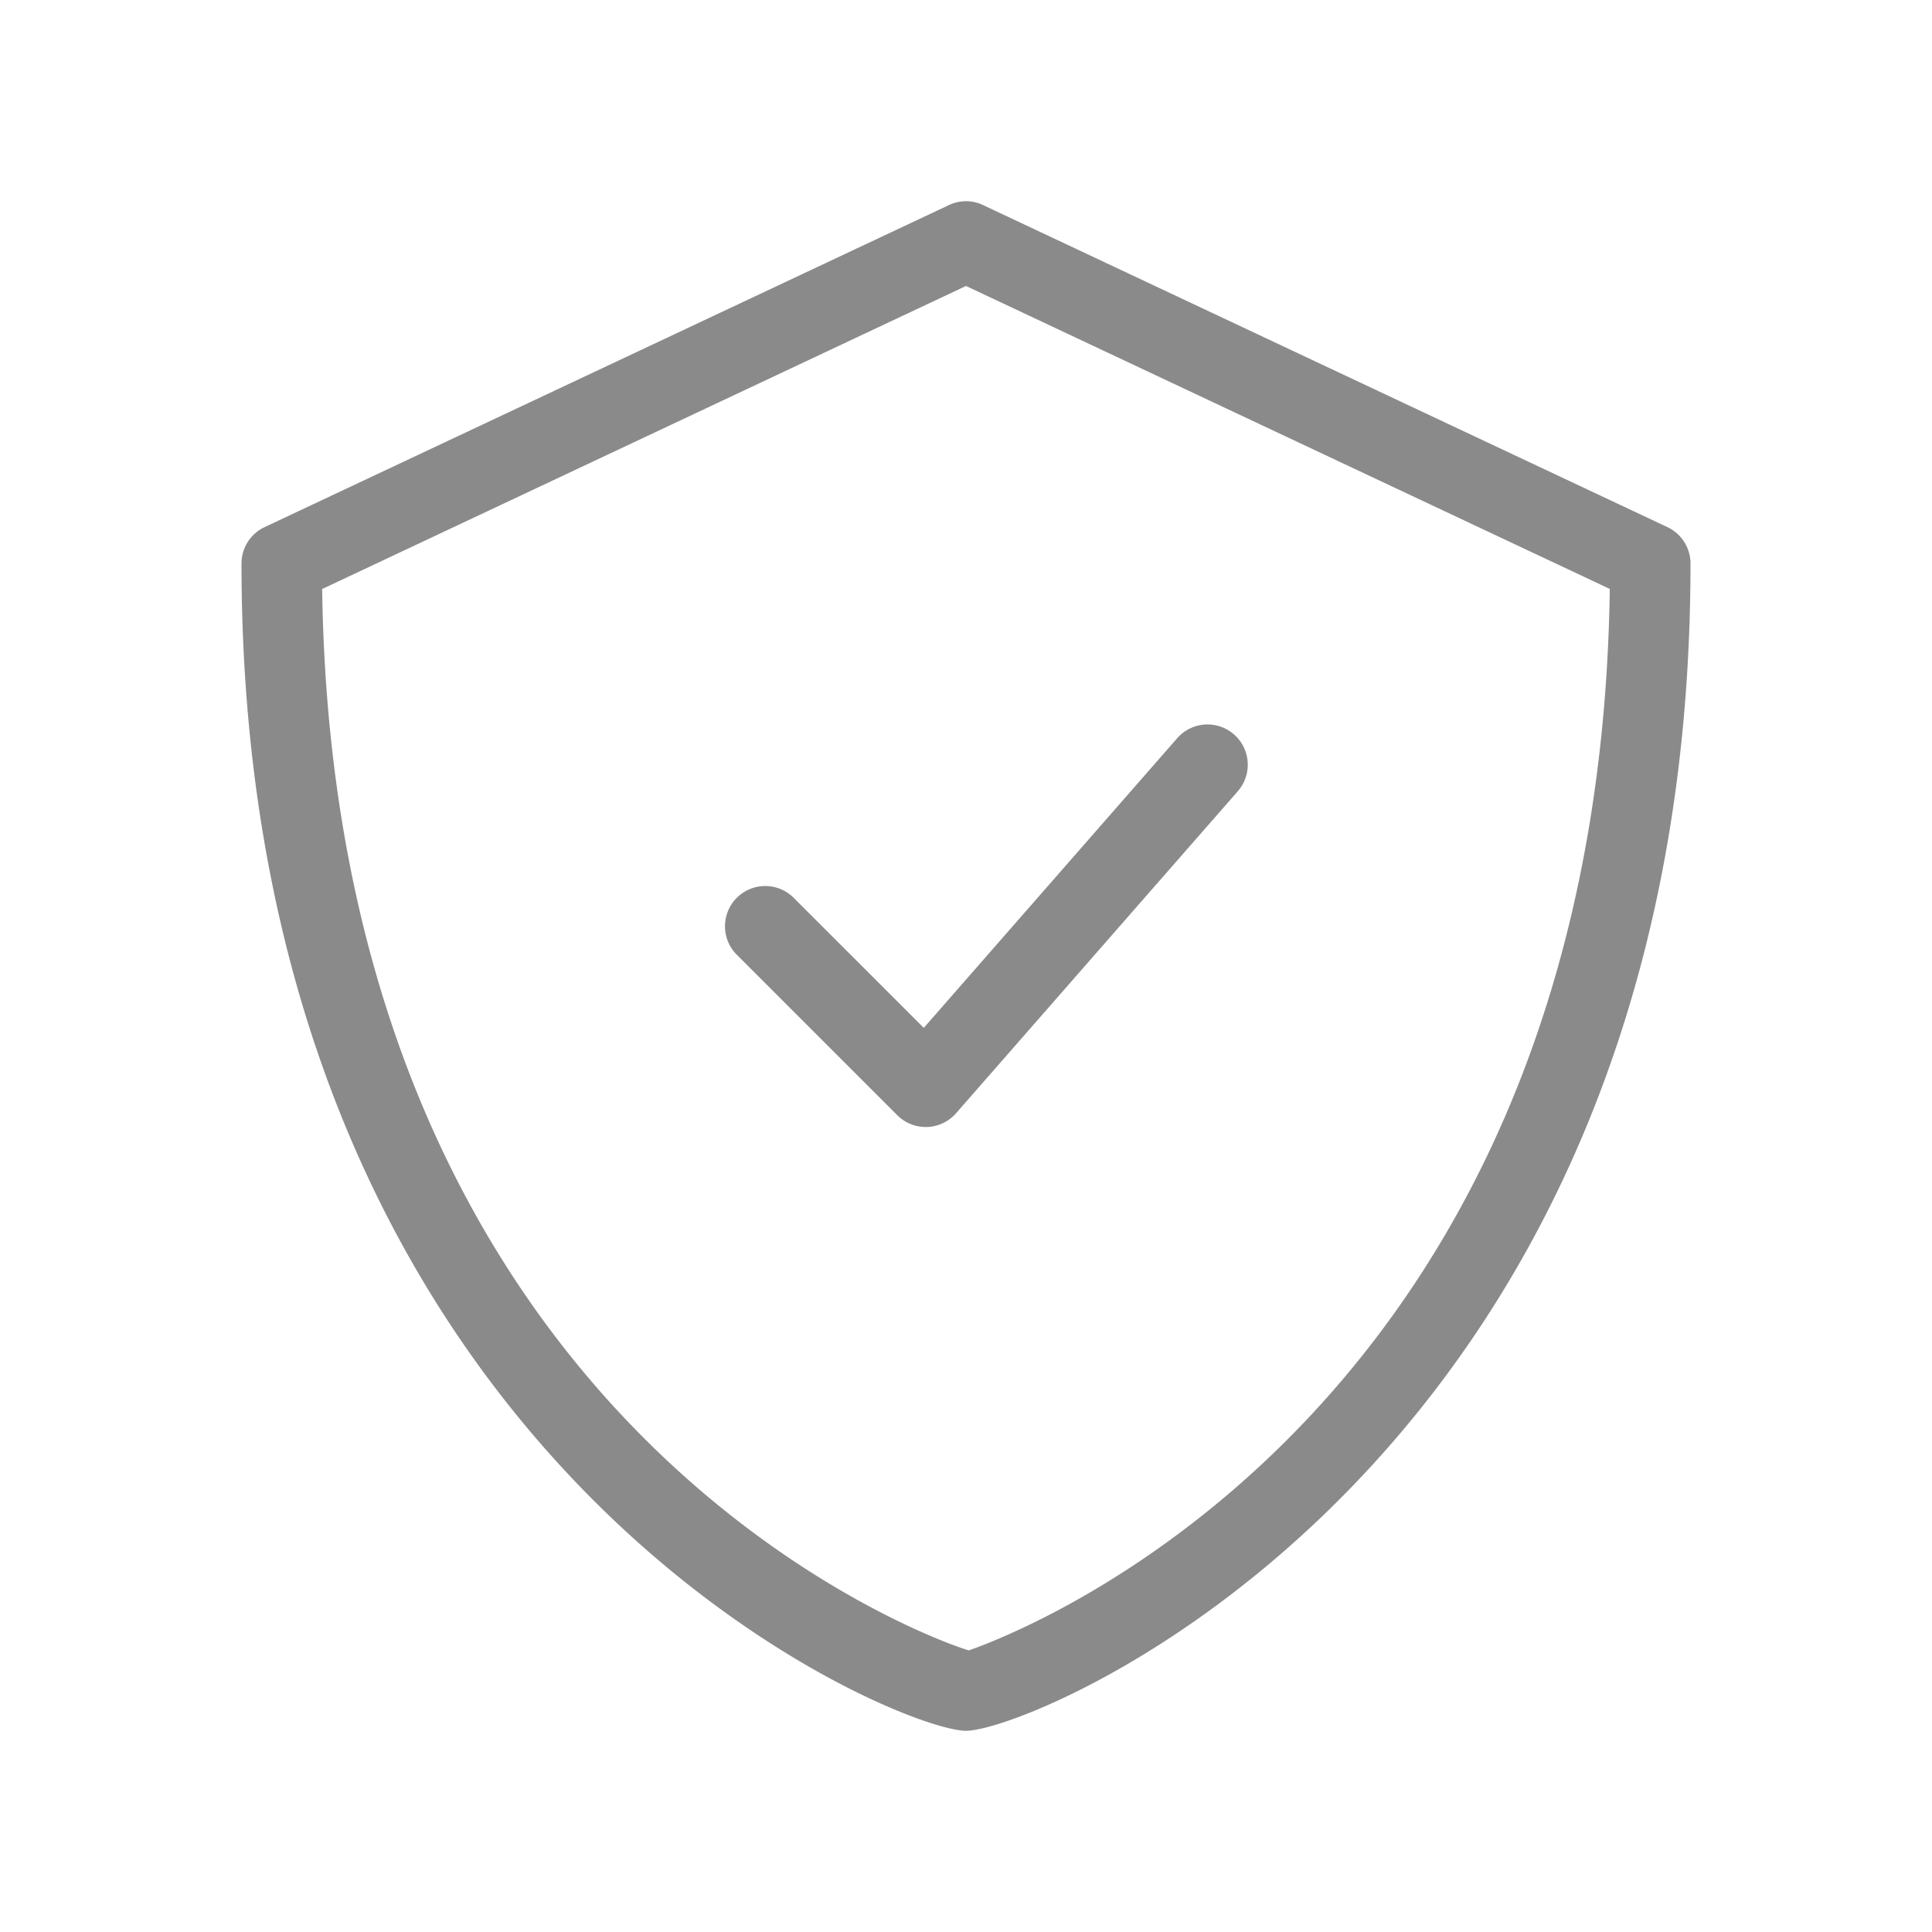 <?xml version="1.0" standalone="no"?><!DOCTYPE svg PUBLIC "-//W3C//DTD SVG 1.1//EN" "http://www.w3.org/Graphics/SVG/1.1/DTD/svg11.dtd"><svg t="1723431604972" class="icon" viewBox="0 0 1024 1024" version="1.1" xmlns="http://www.w3.org/2000/svg" p-id="6167" xmlns:xlink="http://www.w3.org/1999/xlink" width="200" height="200"><path d="M883.755 279.381l-362.667-170.667a21.035 21.035 0 0 0-18.176 0l-362.667 170.667a21.312 21.312 0 0 0-12.245 19.307c0 475.776 346.603 618.667 384 618.667s384-142.891 384-618.667a21.312 21.312 0 0 0-12.245-19.307zM513.579 874.752c-3.392-0.491-336.341-106.667-342.827-562.56L512 151.573l341.227 160.576c-6.464 455.915-339.371 562.091-339.627 562.581z" fill="#8a8a8a" p-id="6168" data-spm-anchor-id="a313x.search_index.0.i8.6f403a81MYPZ6u" class="selected"></path><path d="M420.416 475.605a21.333 21.333 0 0 0-30.165 30.165l85.333 85.333A21.355 21.355 0 0 0 490.667 597.333h0.704a21.376 21.376 0 0 0 15.36-7.296l149.333-170.667a21.333 21.333 0 0 0-32.128-28.096l-134.315 153.515z" fill="#8a8a8a" p-id="6169" data-spm-anchor-id="a313x.search_index.0.i9.6f403a81MYPZ6u" class="selected"></path></svg>